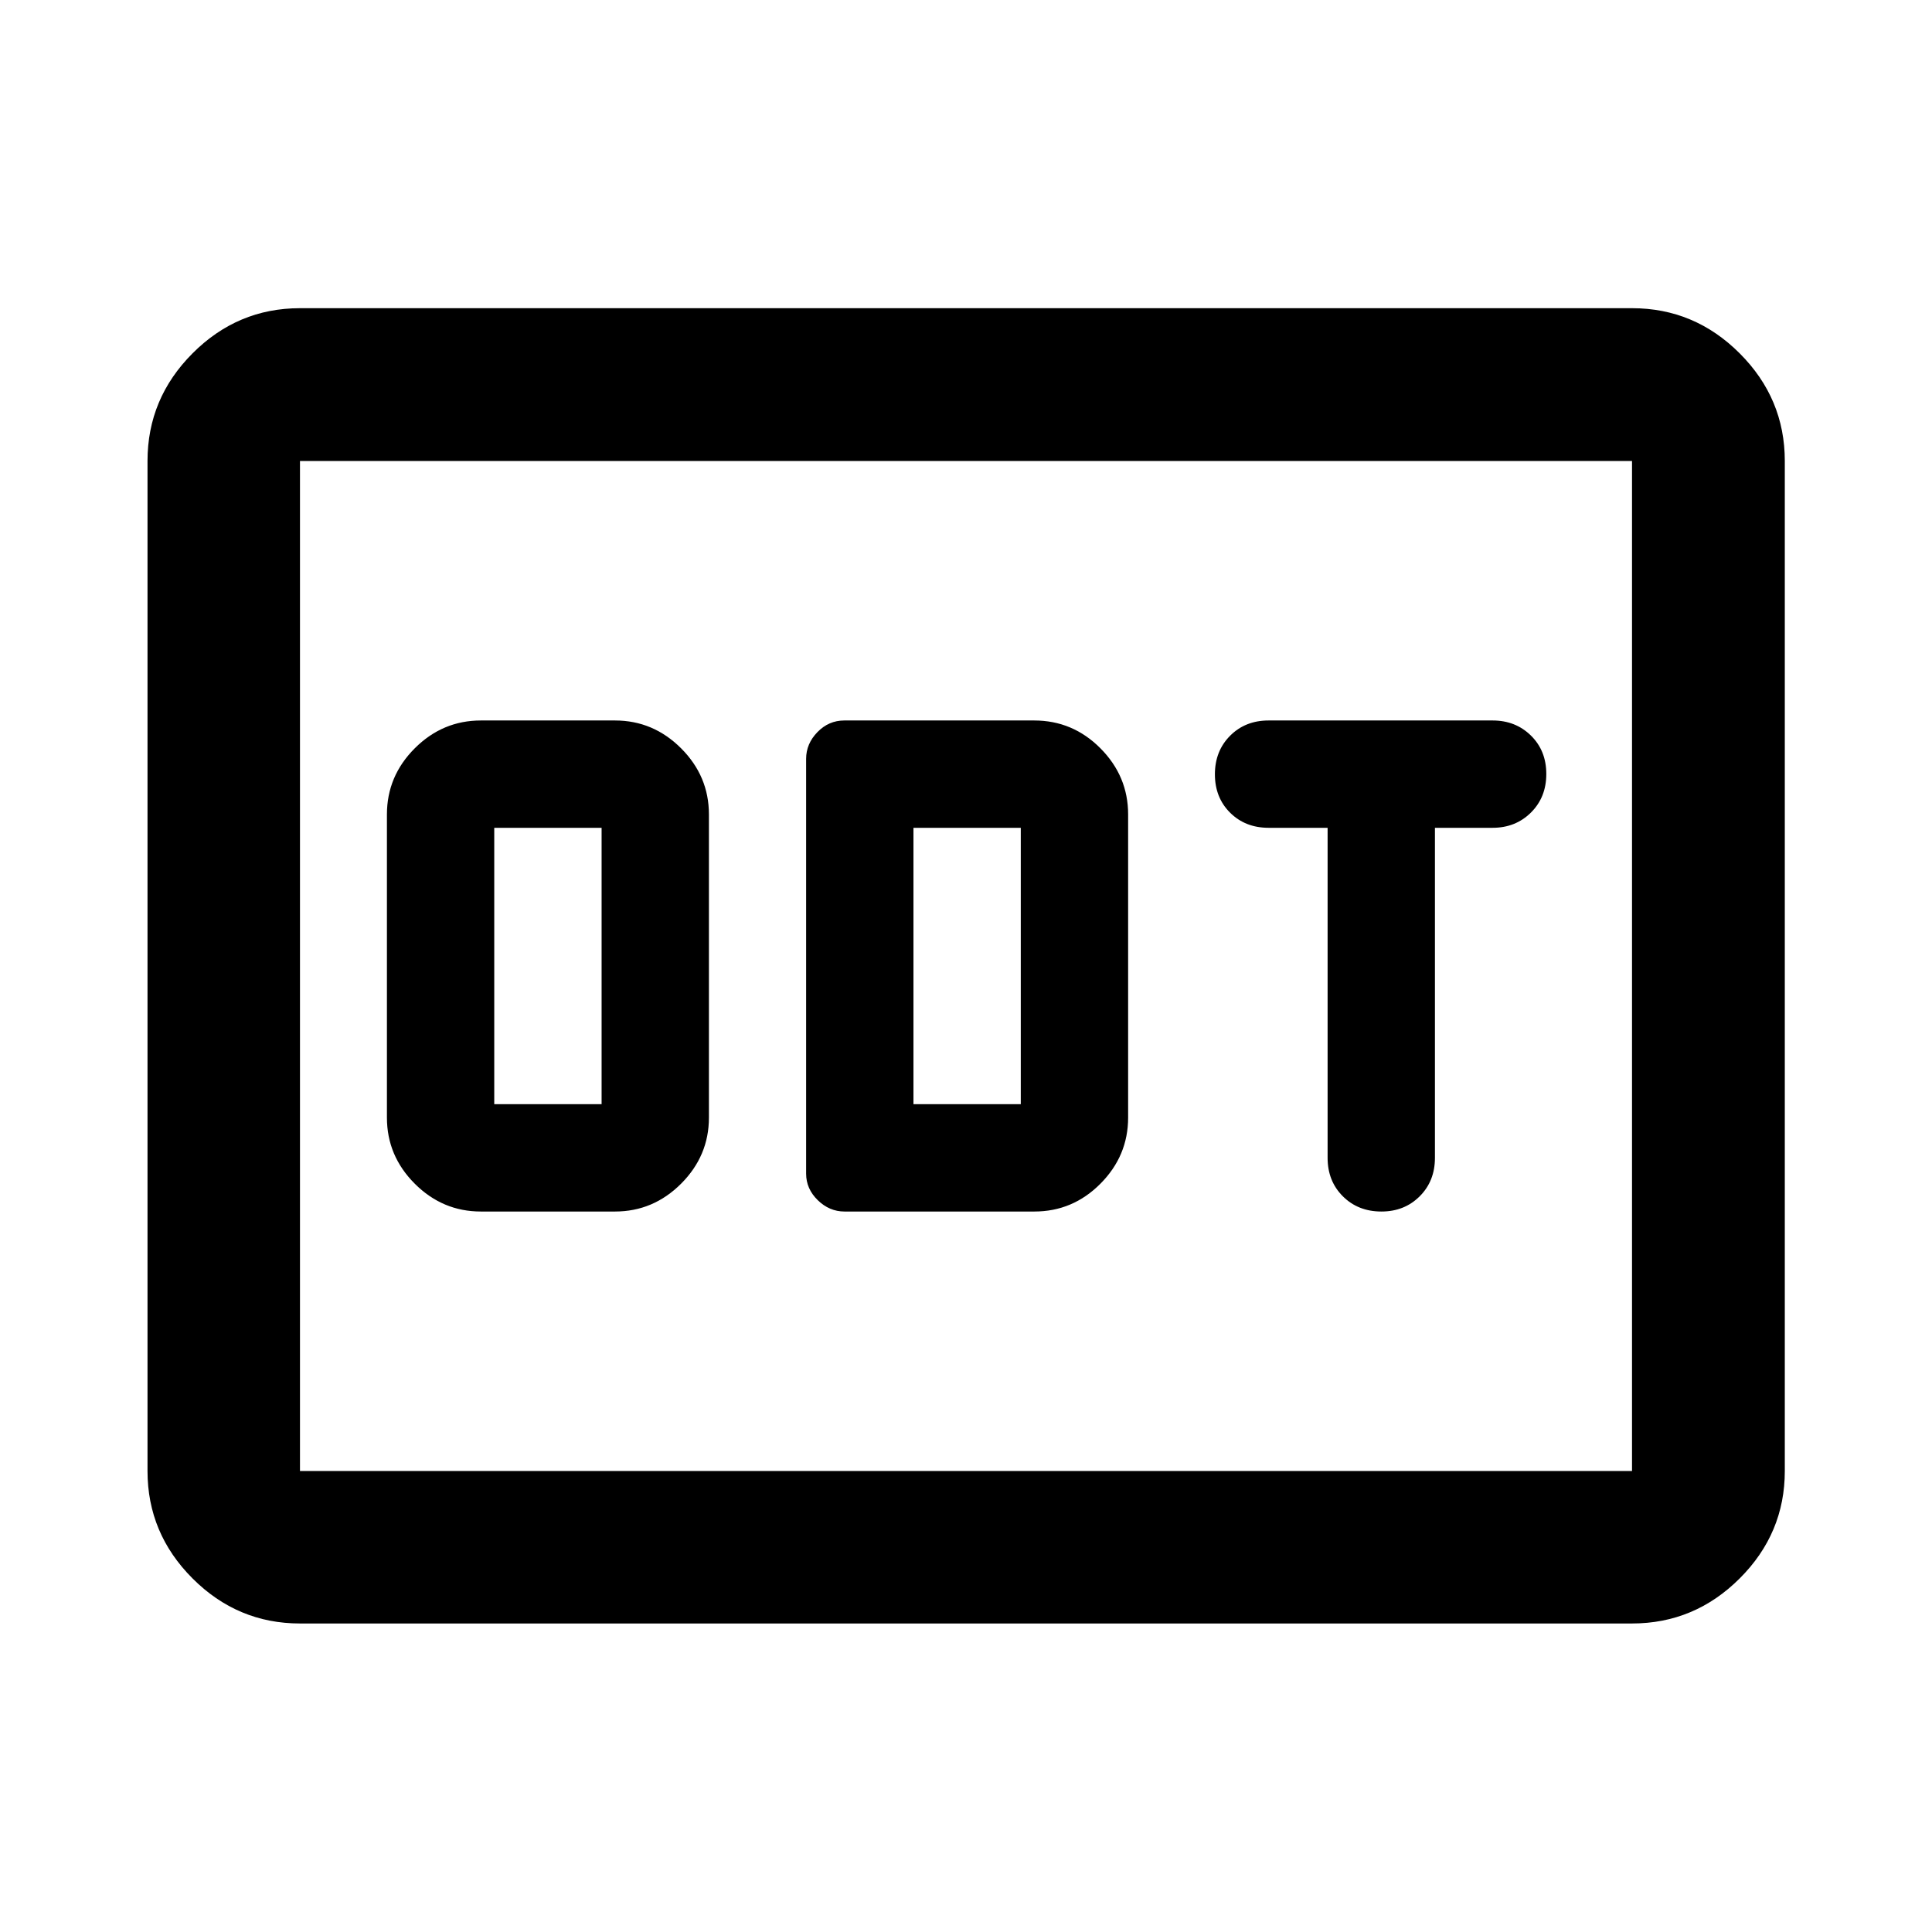 <svg xmlns="http://www.w3.org/2000/svg" height="40" viewBox="0 -960 960 960" width="40"><path d="M238.93-358h66.66q19 0 32.84-13.83 13.83-13.84 13.83-32.84v-150.66q0-19-13.83-32.84Q324.59-602 305.59-602h-66.66q-19 0-32.84 13.83-13.83 13.84-13.83 32.84v150.66q0 19 13.83 32.84Q219.93-358 238.93-358Zm6.66-53.33v-137.34h53.34v137.34h-53.34ZM419.62-358h94.34q19.09 0 32.84-13.83 13.76-13.84 13.76-32.84v-150.66q0-19-13.76-32.84Q533.05-602 513.89-602h-94.35q-7.74 0-13.36 5.78-5.62 5.78-5.62 13.28v206.12q0 7.54 5.78 13.18t13.28 5.64Zm34.27-53.33v-137.34h53.33v137.34h-53.33ZM686.43-358q11.43 0 19-7.56 7.58-7.55 7.58-19.11v-164h28.67q11.4 0 19.03-7.57 7.64-7.58 7.64-19.17 0-11.59-7.64-19.09-7.63-7.5-19.03-7.5H630.35q-11.56 0-19.11 7.58-7.56 7.57-7.56 19.16t7.56 19.09q7.55 7.5 19.11 7.5h29.33v164q0 11.56 7.58 19.11 7.58 7.56 19.17 7.56ZM149.06-153.3q-31 0-53.38-22.38-22.38-22.38-22.38-53.38v-501.88q0-31.06 22.38-53.49 22.38-22.43 53.38-22.43h661.88q31.06 0 53.49 22.43 22.43 22.43 22.43 53.49v501.88q0 31-22.43 53.38Q842-153.3 810.94-153.3H149.06Zm0-75.76h661.88v-501.88H149.06v501.88Zm0 0v-501.88 501.88Z"/></svg>